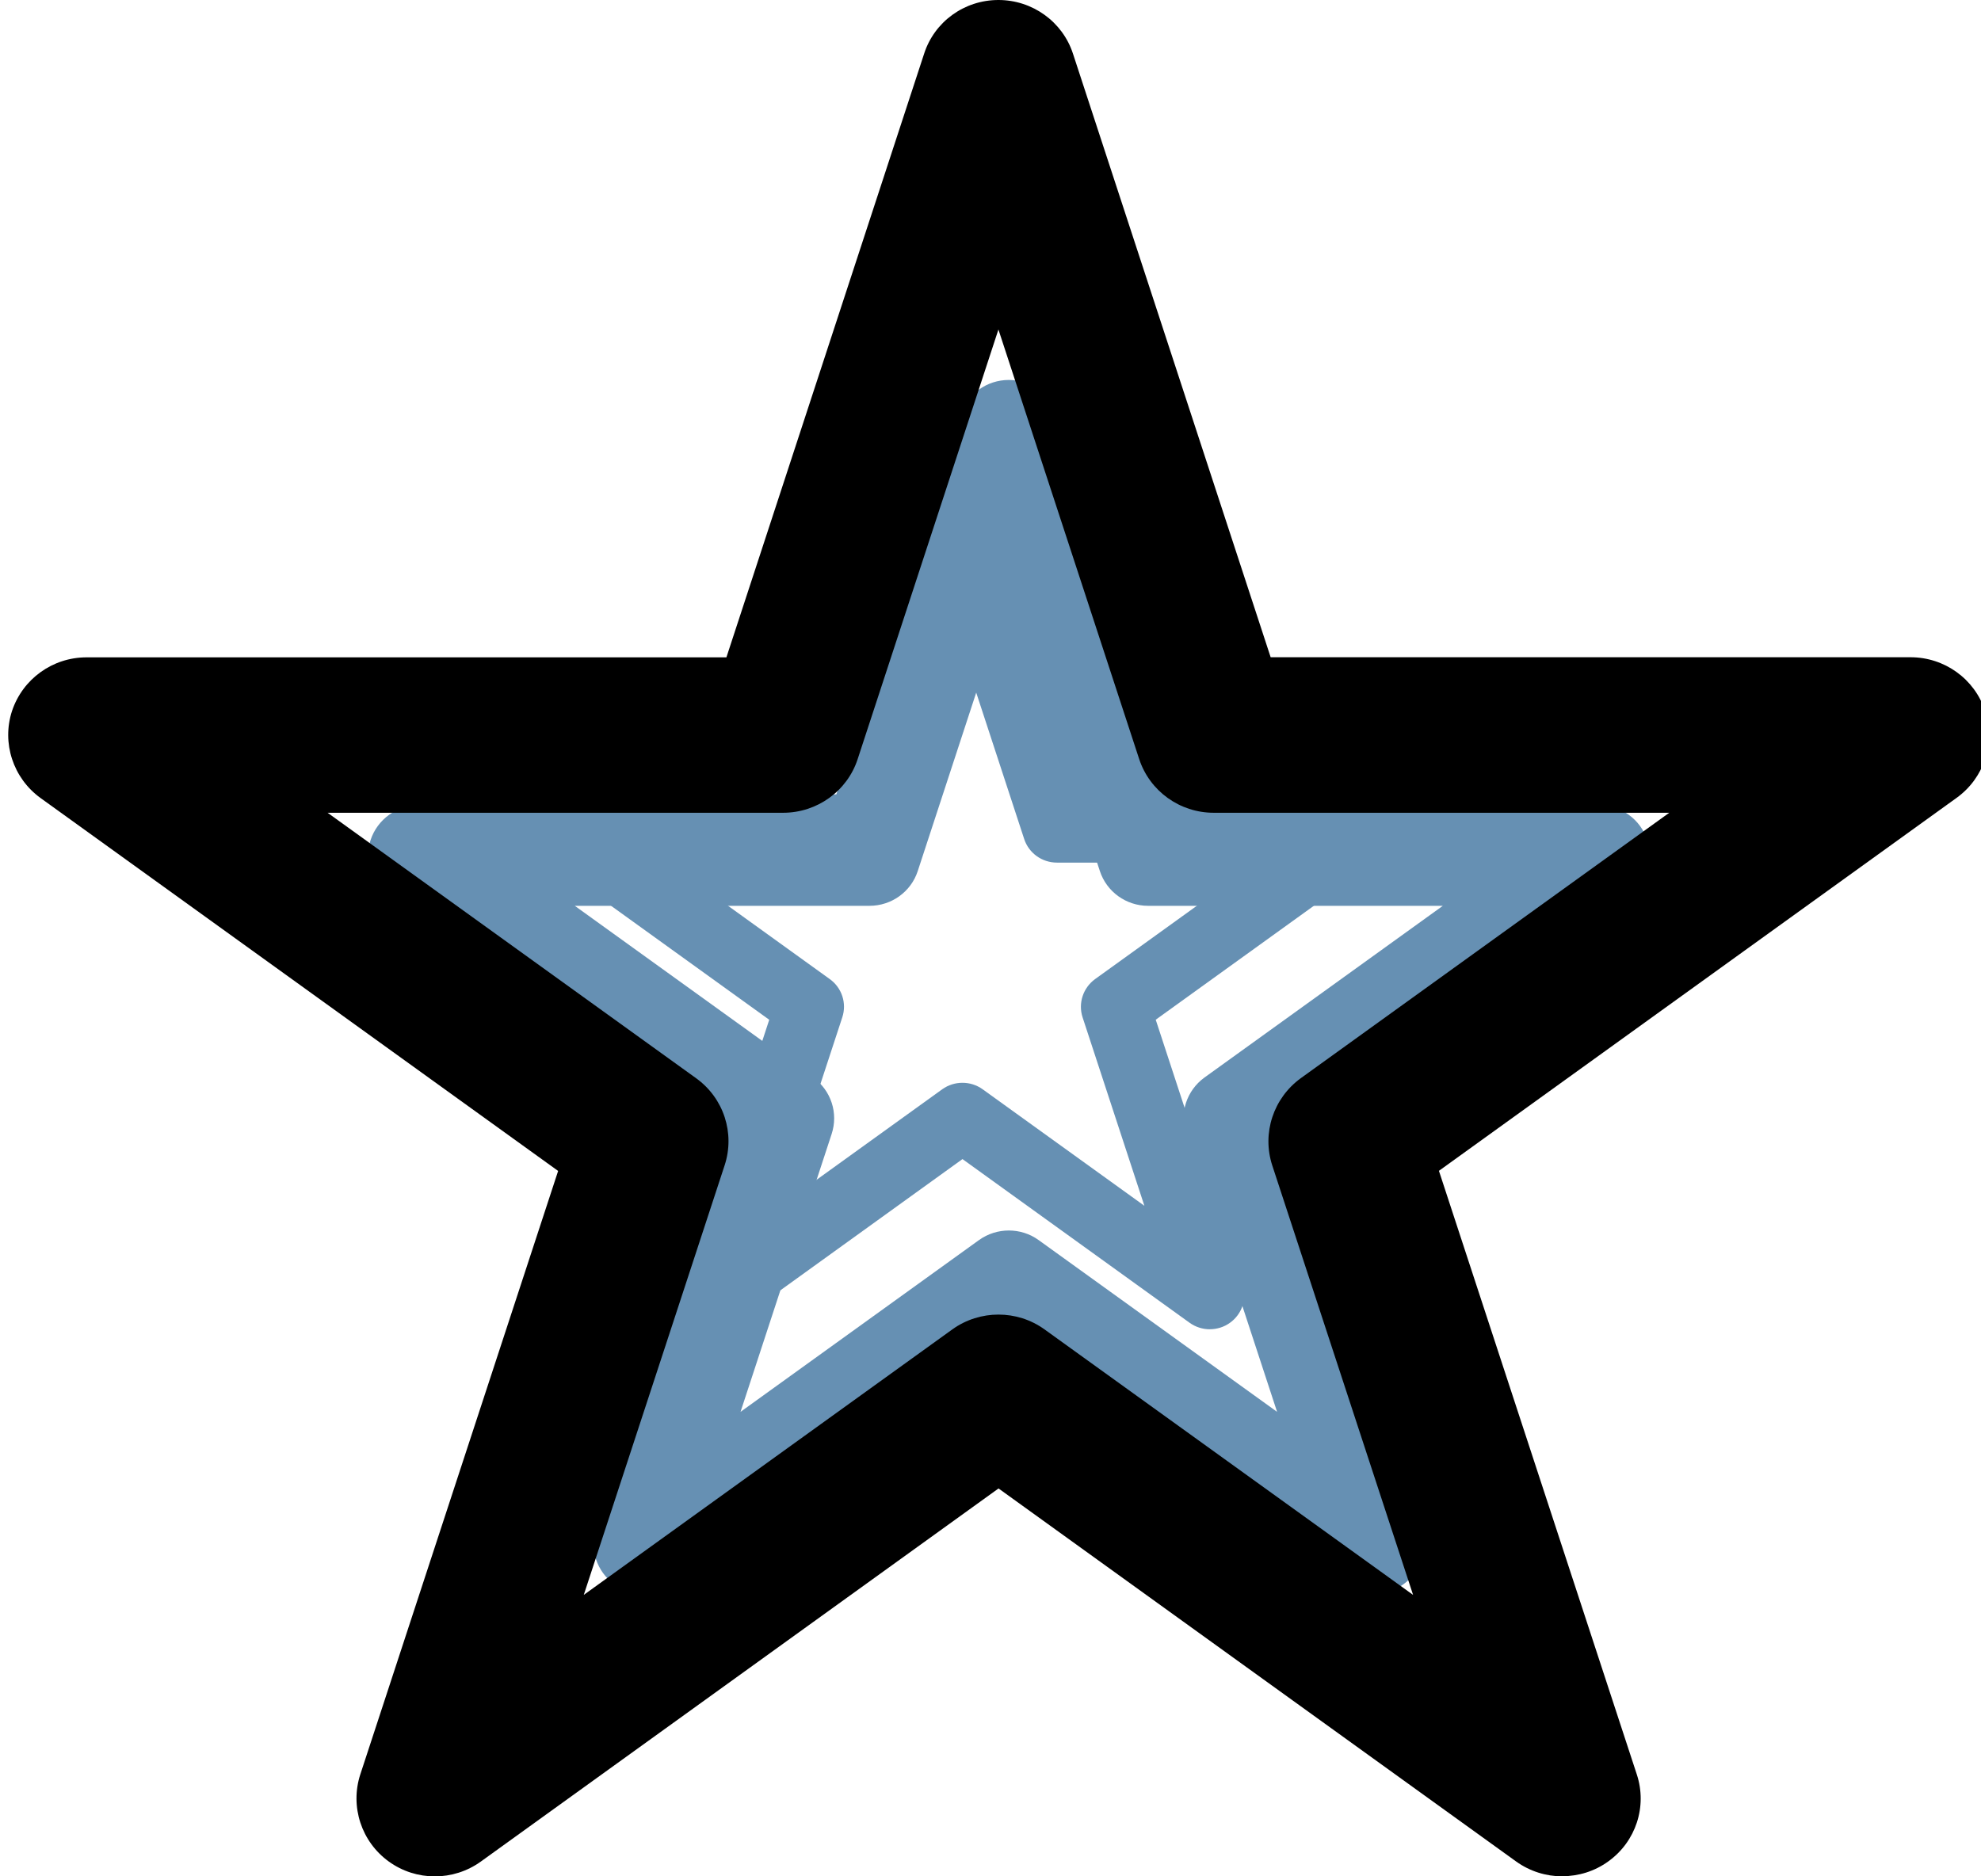 <?xml version="1.0" encoding="UTF-8" standalone="no"?>
<svg
   xmlns:dc="http://purl.org/dc/elements/1.1/"
   xmlns:cc="http://creativecommons.org/ns#"
   xmlns:rdf="http://www.w3.org/1999/02/22-rdf-syntax-ns#"
   xmlns:svg="http://www.w3.org/2000/svg"
   xmlns="http://www.w3.org/2000/svg"
   xmlns:sodipodi="http://sodipodi.sourceforge.net/DTD/sodipodi-0.dtd"
   xmlns:inkscape="http://www.inkscape.org/namespaces/inkscape"
   width="19px"
   height="18px"
   viewBox="0 0 19 18"
   version="1.1"
   id="svg3922"
   sodipodi:docname="icon-favorite-selected.svg"
   inkscape:version="0.92.3 (2405546, 2018-03-11)">
  <sodipodi:namedview
     pagecolor="#ffffff"
     bordercolor="#666666"
     borderopacity="1"
     objecttolerance="10"
     gridtolerance="10"
     guidetolerance="10"
     inkscape:pageopacity="0"
     inkscape:pageshadow="2"
     inkscape:window-width="1920"
     inkscape:window-height="1137"
     id="namedview3924"
     showgrid="false"
     inkscape:zoom="13.111111"
     inkscape:cx="-6.5169492"
     inkscape:cy="9"
     inkscape:window-x="-8"
     inkscape:window-y="-8"
     inkscape:window-maximized="1"
     inkscape:current-layer="6_xizal_video_single-6" />
  <!-- Generator: sketchtool 51.2 (57519) - http://www.bohemiancoding.com/sketch -->
  <title
     id="title3912">F08CB689-57E9-465B-B4D5-EB287949115B</title>
  <desc
     id="desc3914">Created with sketchtool.</desc>
  <defs
     id="defs3916">
    <filter
       inkscape:collect="always"
       style="color-interpolation-filters:sRGB"
       id="filter6369"
       x="-0.009"
       width="1.019"
       y="-0.01"
       height="1.02">
      <feGaussianBlur
         inkscape:collect="always"
         stdDeviation="0.074"
         id="feGaussianBlur6371" />
    </filter>
  </defs>
  <g
     inkscape:groupmode="layer"
     id="layer3"
     inkscape:label="Layer 3"
     style="display:inline">
    <g
       style="opacity:1;fill:#6690b3;fill-opacity:1;fill-rule:evenodd;stroke:none;stroke-width:0.155;stroke-miterlimit:4;stroke-dasharray:none;stroke-opacity:1;paint-order:stroke fill markers"
       transform="matrix(0.515,0,0,0.515,-344.105,-536.753)"
       id="6_xizal_video_single-6-2">
      <g
         transform="matrix(0.852,0,0,0.852,335.491,1043.144)"
         id="Group-2-0-9"
         style="fill:#6690b3;fill-opacity:1;fill-rule:evenodd;stroke:none;stroke-width:0.155;stroke-miterlimit:4;stroke-dasharray:none;stroke-opacity:1;paint-order:stroke fill markers">
        <path
           inkscape:connector-curvature="0"
           id="icon_favorite-0-4"
           d="m 411.5,22.611 c 0.156,0 0.31,0.047 0.442,0.142 l 3.535,2.547 -1.351,-4.121 c -0.1,-0.308 0.011,-0.644 0.273,-0.835 l 3.535,-2.547 h -4.369 c -0.326,0 -0.614,-0.208 -0.715,-0.515 l -1.35,-4.121 -1.35,4.121 c -0.1,0.307 -0.389,0.515 -0.715,0.515 h -4.369 l 3.535,2.547 c 0.264,0.19 0.374,0.527 0.273,0.835 l -1.351,4.121 3.535,-2.547 c 0.132,-0.095 0.288,-0.142 0.442,-0.142 m 5.407,5.389 c -0.154,0 -0.31,-0.048 -0.441,-0.142 l -4.965,-3.579 -4.965,3.579 c -0.264,0.19 -0.62,0.19 -0.883,0 -0.263,-0.19 -0.373,-0.527 -0.274,-0.834 l 1.898,-5.791 -4.965,-3.578 c -0.262,-0.19 -0.373,-0.527 -0.273,-0.834 0.102,-0.307 0.389,-0.515 0.715,-0.515 h 6.137 l 1.896,-5.79 C 410.886,10.208 411.173,10 411.5,10 c 0.326,0 0.615,0.208 0.715,0.515 l 1.896,5.79 h 6.137 c 0.326,0 0.615,0.208 0.715,0.515 0.102,0.307 -0.009,0.644 -0.273,0.834 l -4.965,3.578 1.898,5.791 c 0.101,0.307 -0.009,0.644 -0.274,0.834 -0.131,0.095 -0.286,0.142 -0.442,0.142"
           style="fill:#6690b3;fill-opacity:1;fill-rule:evenodd;stroke:none;stroke-width:0.155;stroke-miterlimit:4;stroke-dasharray:none;stroke-opacity:1;paint-order:stroke fill markers" />
      </g>
    </g>
  </g>
  <g
     inkscape:groupmode="layer"
     id="layer2"
     inkscape:label="Layer 2"
     style="display:inline">
    <g
       style="opacity:1;fill:#6690b3;fill-opacity:1;fill-rule:evenodd;stroke:none;stroke-width:0.155;stroke-miterlimit:4;stroke-dasharray:none;stroke-opacity:1;paint-order:stroke fill markers"
       transform="matrix(0.647,0,0,0.647,-435.137,-675.058)"
       id="6_xizal_video_single-6">
      <g
         transform="translate(276,1039)"
         id="Group-2-0"
         style="fill:#6690b3;fill-opacity:1;fill-rule:evenodd;stroke:none;stroke-width:0.155;stroke-miterlimit:4;stroke-dasharray:none;stroke-opacity:1;paint-order:stroke fill markers;filter:url(#filter6369)">
        <path
           inkscape:connector-curvature="0"
           id="icon_favorite-0"
           d="m 411.5,22.611 c 0.156,0 0.31,0.047 0.442,0.142 l 3.535,2.547 -1.351,-4.121 c -0.1,-0.308 0.011,-0.644 0.273,-0.835 l 3.535,-2.547 h -4.369 c -0.326,0 -0.614,-0.208 -0.715,-0.515 l -1.35,-4.121 -1.35,4.121 c -0.1,0.307 -0.389,0.515 -0.715,0.515 h -4.369 l 3.535,2.547 c 0.264,0.19 0.374,0.527 0.273,0.835 l -1.351,4.121 3.535,-2.547 c 0.132,-0.095 0.288,-0.142 0.442,-0.142 m 5.407,5.389 c -0.154,0 -0.31,-0.048 -0.441,-0.142 l -4.965,-3.579 -4.965,3.579 c -0.264,0.19 -0.62,0.19 -0.883,0 -0.263,-0.19 -0.373,-0.527 -0.274,-0.834 l 1.898,-5.791 -4.965,-3.578 c -0.262,-0.19 -0.373,-0.527 -0.273,-0.834 0.102,-0.307 0.389,-0.515 0.715,-0.515 h 6.137 l 1.896,-5.79 C 410.886,10.208 411.173,10 411.5,10 c 0.326,0 0.615,0.208 0.715,0.515 l 1.896,5.79 h 6.137 c 0.326,0 0.615,0.208 0.715,0.515 0.102,0.307 -0.009,0.644 -0.273,0.834 l -4.965,3.578 1.898,5.791 c 0.101,0.307 -0.009,0.644 -0.274,0.834 -0.131,0.095 -0.286,0.142 -0.442,0.142"
           style="fill:#6690b3;fill-opacity:1;fill-rule:evenodd;stroke:none;stroke-width:0.155;stroke-miterlimit:4;stroke-dasharray:none;stroke-opacity:1;paint-order:stroke fill markers" />
      </g>
    </g>
  </g>
  <g
     inkscape:groupmode="layer"
     id="layer1"
     inkscape:label="Layer 1"
     style="display:inline">
    <g
       style="fill-rule:evenodd;stroke:none;stroke-width:1"
       transform="translate(-677.924,-1049)"
       id="6_xizal_video_single">
      <g
         transform="translate(276,1039)"
         id="Group-2">
        <path
           inkscape:connector-curvature="0"
           id="icon_favorite"
           d="m 411.5,22.611 c 0.156,0 0.31,0.047 0.442,0.142 l 3.535,2.547 -1.351,-4.121 c -0.1,-0.308 0.011,-0.644 0.273,-0.835 l 3.535,-2.547 h -4.369 c -0.326,0 -0.614,-0.208 -0.715,-0.515 l -1.35,-4.121 -1.35,4.121 c -0.1,0.307 -0.389,0.515 -0.715,0.515 h -4.369 l 3.535,2.547 c 0.264,0.19 0.374,0.527 0.273,0.835 l -1.351,4.121 3.535,-2.547 c 0.132,-0.095 0.288,-0.142 0.442,-0.142 m 5.407,5.389 c -0.154,0 -0.31,-0.048 -0.441,-0.142 l -4.965,-3.579 -4.965,3.579 c -0.264,0.19 -0.62,0.19 -0.883,0 -0.263,-0.19 -0.373,-0.527 -0.274,-0.834 l 1.898,-5.791 -4.965,-3.578 c -0.262,-0.19 -0.373,-0.527 -0.273,-0.834 0.102,-0.307 0.389,-0.515 0.715,-0.515 h 6.137 l 1.896,-5.79 C 410.886,10.208 411.173,10 411.5,10 c 0.326,0 0.615,0.208 0.715,0.515 l 1.896,5.79 h 6.137 c 0.326,0 0.615,0.208 0.715,0.515 0.102,0.307 -0.009,0.644 -0.273,0.834 l -4.965,3.578 1.898,5.791 c 0.101,0.307 -0.009,0.644 -0.274,0.834 -0.131,0.095 -0.286,0.142 -0.442,0.142" />
      </g>
    </g>
  </g>
</svg>
